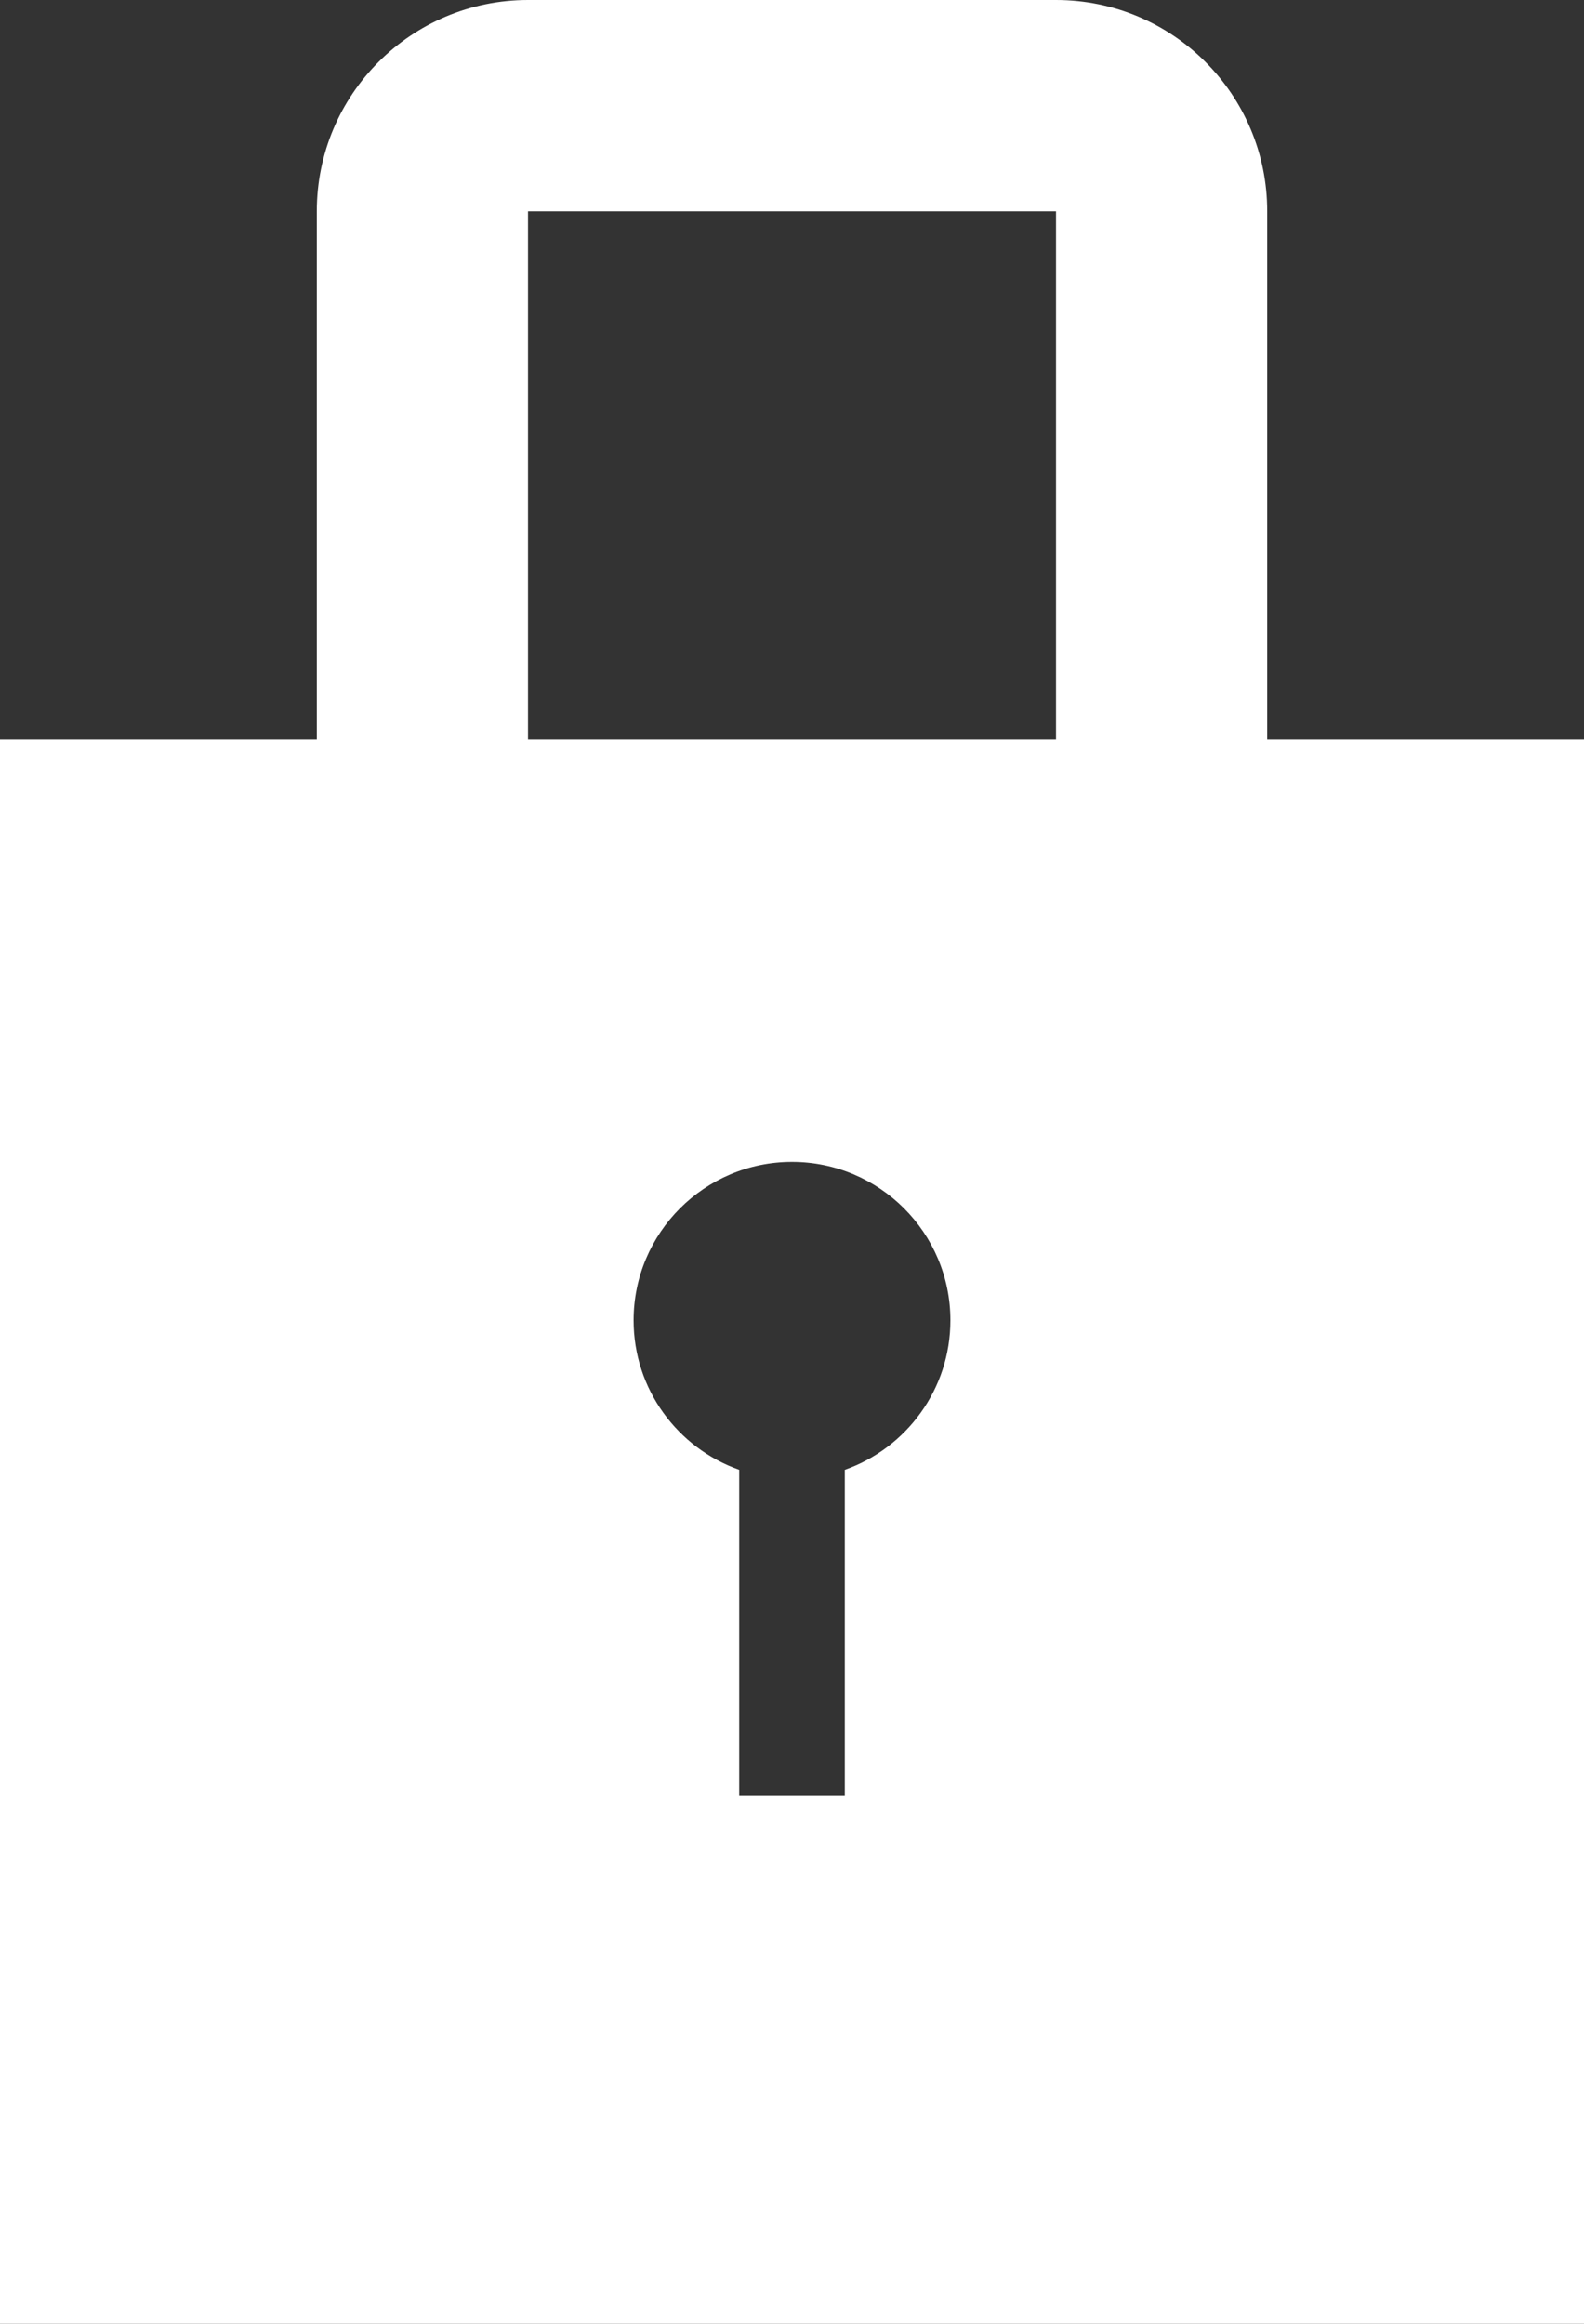 <?xml version="1.0" encoding="UTF-8"?>
<svg width="15px" height="22px" viewBox="0 0 15 22" version="1.1" xmlns="http://www.w3.org/2000/svg" xmlns:xlink="http://www.w3.org/1999/xlink">
    <rect x="0" y="0" width="15" height="22" fill="#333333" stroke="none"/>
    <!-- Generator: Sketch 50.2 (55047) - http://www.bohemiancoding.com/sketch -->
    <title>Lukko-symboli</title>
    <desc>Created with Sketch.</desc>
    <defs></defs>
    <g id="Kirjautuminen" stroke="none" stroke-width="1" fill="none" fill-rule="evenodd">
        <g id="Mvp-kirjautumattoman-Lander-sivu" transform="translate(-300, -577)" fill="#FFFFFF">
            <g id="Lukko-symboli" transform="translate(300, 577)">
                <path d="M7,13.915 L7,17 L8,17 L8,13.915 C8.583,13.709 9,13.153 9,12.5 C9,11.672 8.328,11 7.5,11 C6.672,11 6,11.672 6,12.5 C6,13.153 6.417,13.709 7,13.915 Z M3,7 L3,2 C3,0.895 3.895,2.02906125e-16 5,0 L10,0 C11.105,-2.02906125e-16 12,0.895 12,2 L12,7 L15,7 L15,22 L0,22 L0,7 L3,7 Z M5,2 L5,7 L10,7 L10,2 L5,2 Z" id="Combined-Shape"></path>
            </g>
        </g>
    </g>
</svg>
